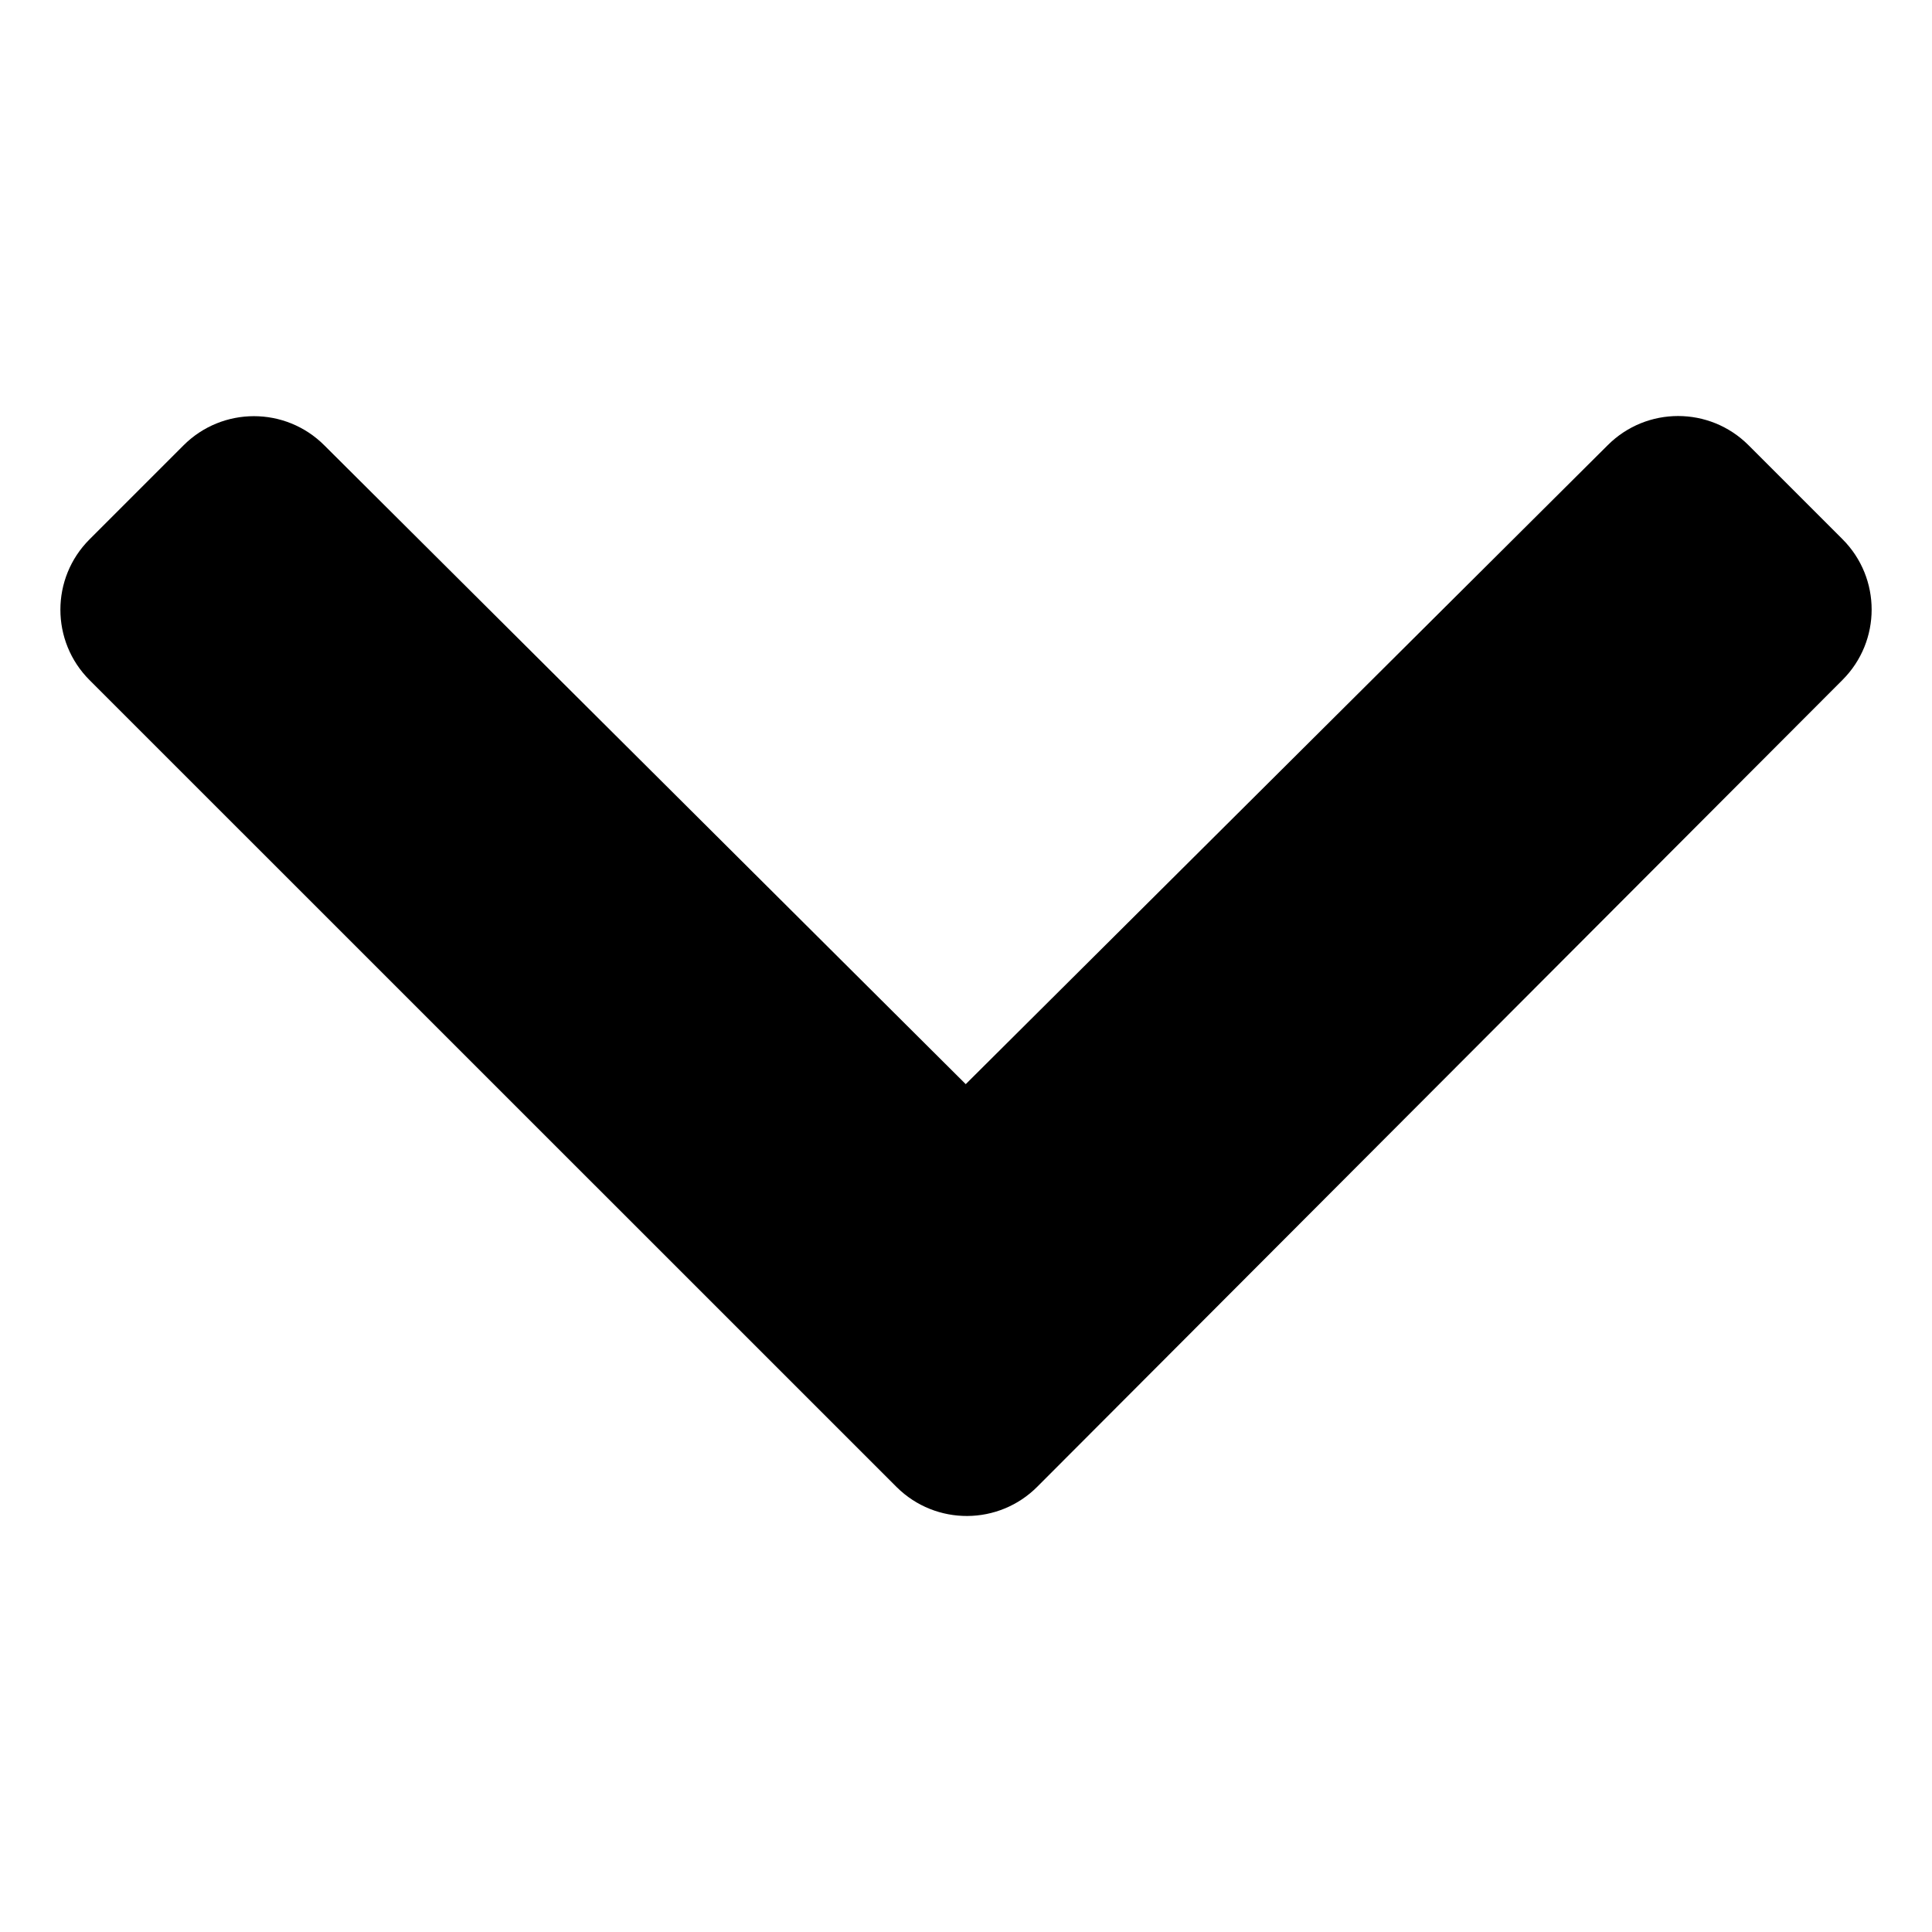<?xml version="1.0" encoding="UTF-8"?>
<svg id="a"
    xmlns="http://www.w3.org/2000/svg" viewBox="0 0 512 512">
    <path id="b" d="m237.46,393.93L23.73,180.23c-10.3-10.3-10.3-27,0-37.3l24.93-24.93c10.3-10.28,26.97-10.28,37.27,0l170,169.31,170.15-169.35c10.3-10.28,26.97-10.28,37.27,0l24.93,24.93c10.3,10.3,10.3,27,0,37.3l-213.32,213.74c-10.25,10.35-26.95,10.44-37.31.19-.06-.06-.13-.13-.19-.19Z"/>
</svg>
